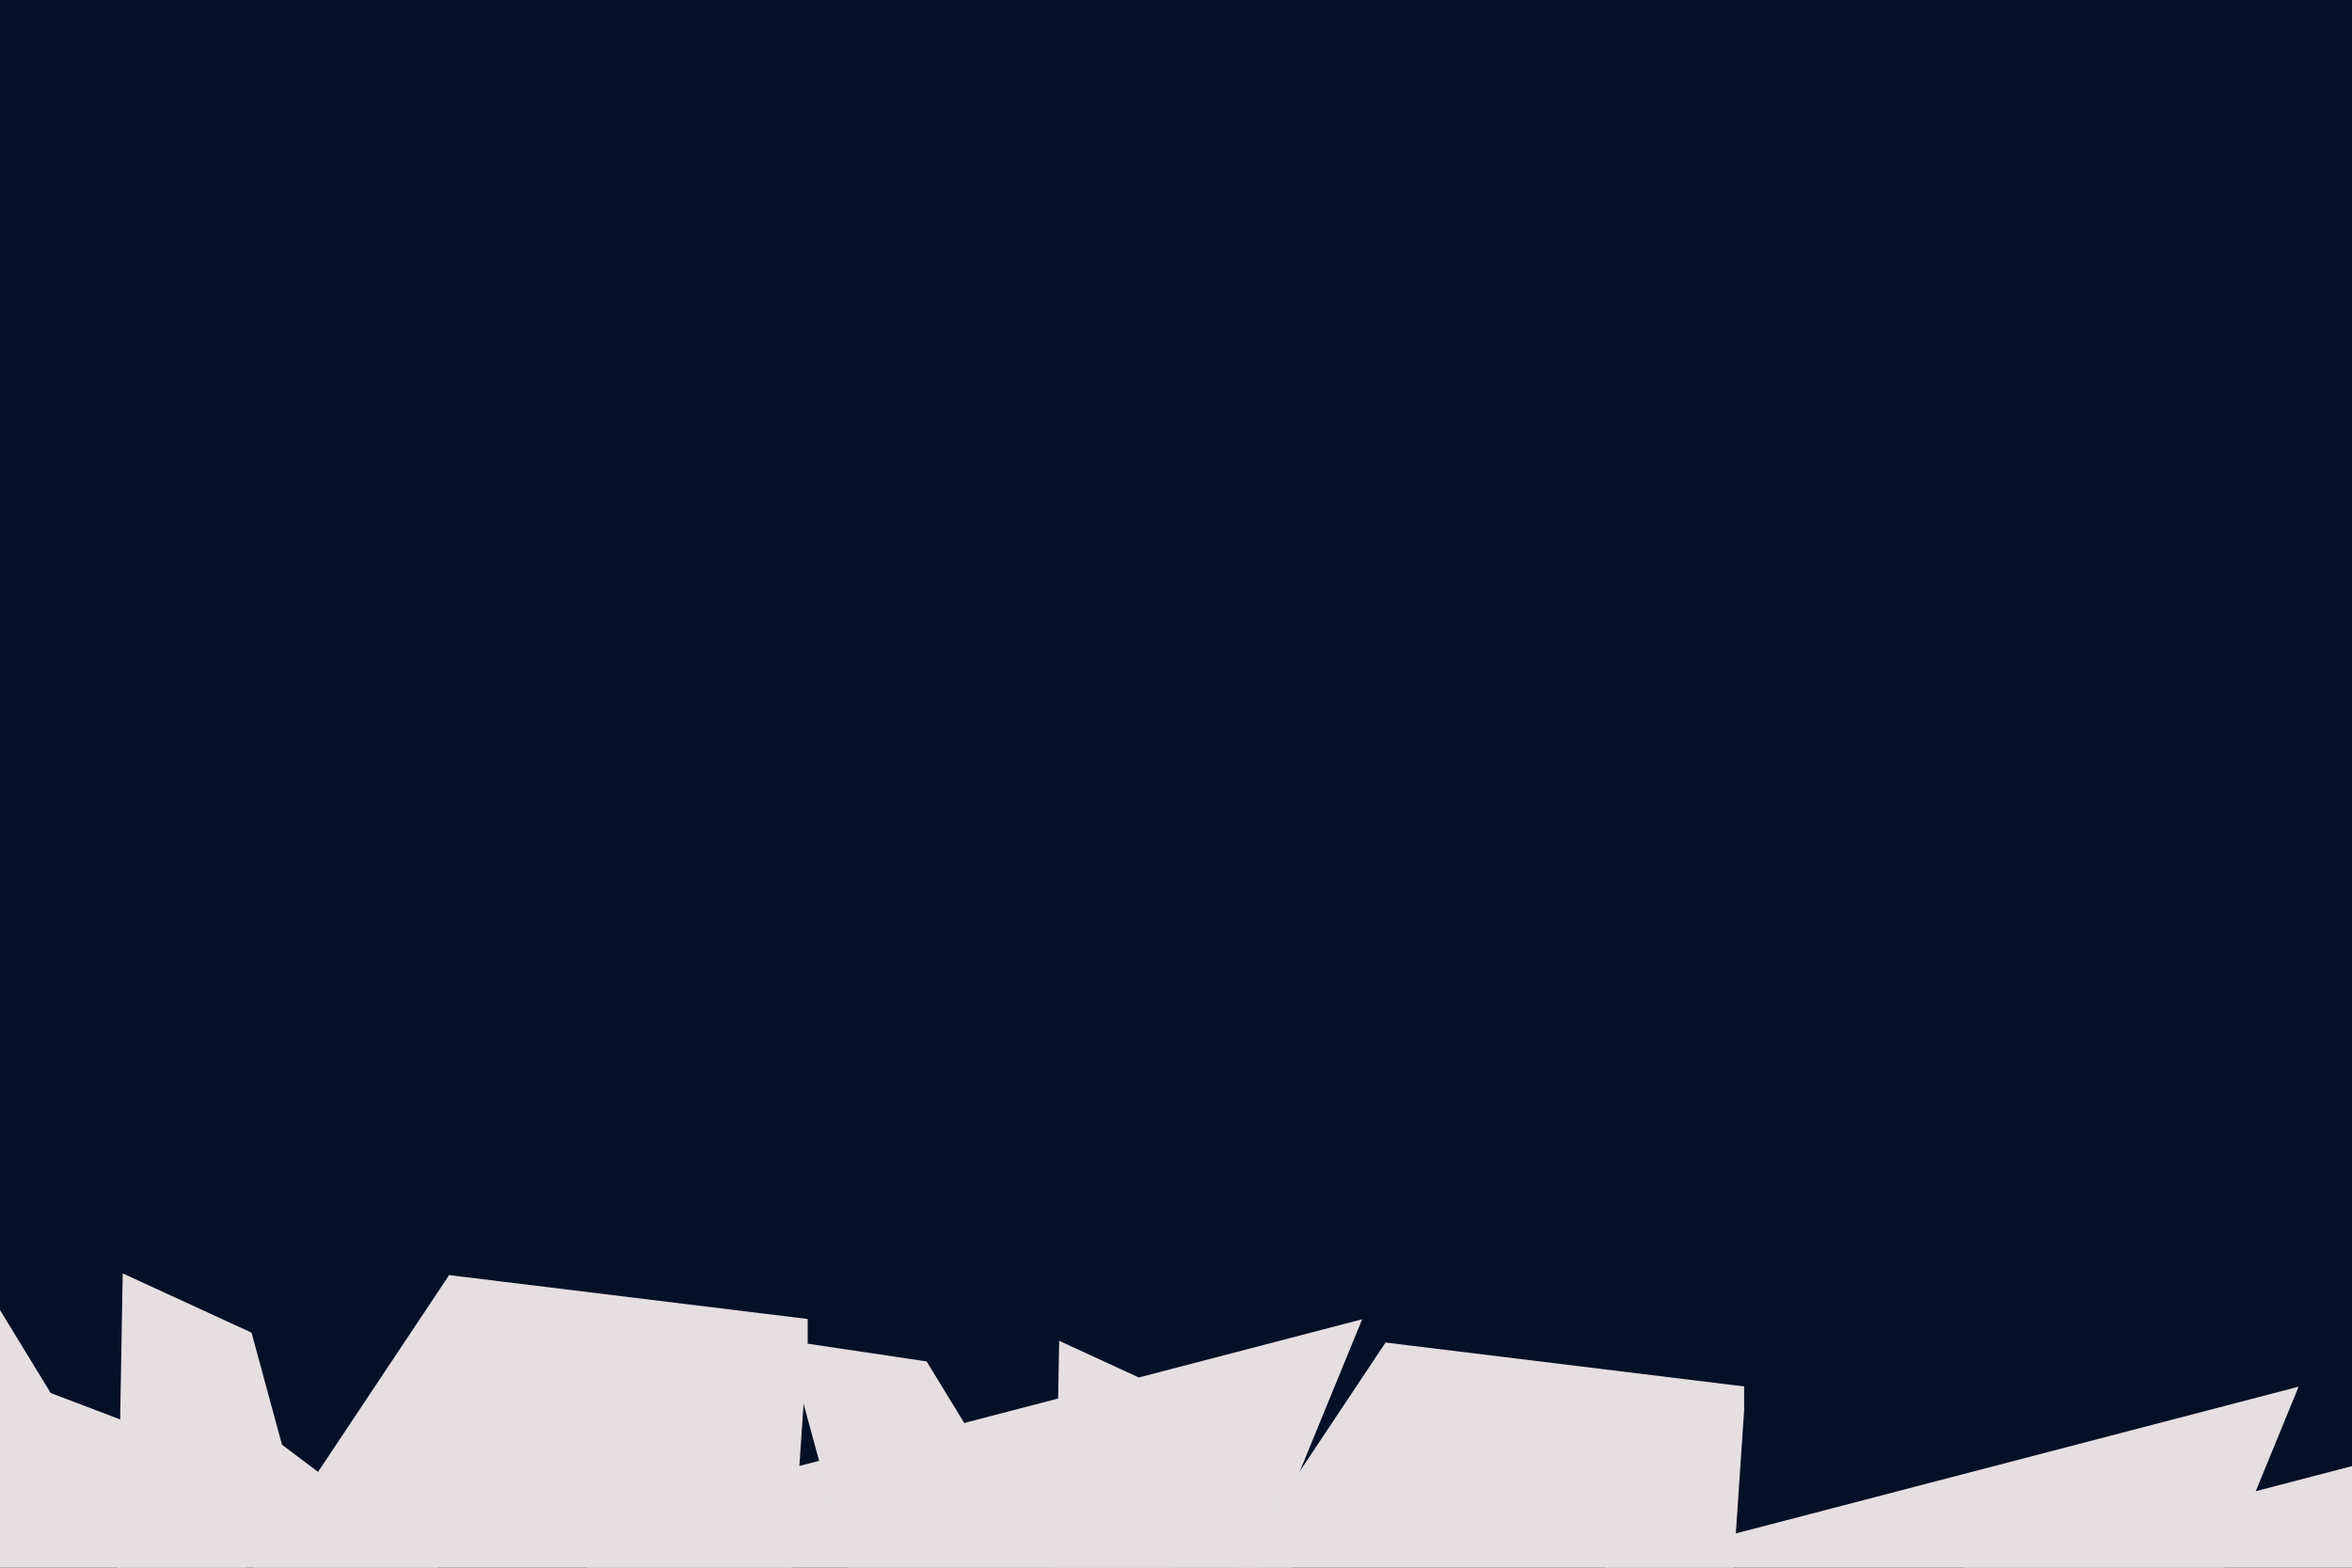 <svg xmlns="http://www.w3.org/2000/svg" xmlns:xlink="http://www.w3.org/1999/xlink" width="576" zoomAndPan="magnify" viewBox="0 0 432 288" height="384" preserveAspectRatio="xMidYMid meet" version="1.0"><defs><clipPath id="fcb48b1f66"><path d="M 0 233.879 L 49.492 233.879 L 49.492 288 L 0 288 Z M 0 233.879 " clip-rule="nonzero"/></clipPath><clipPath id="a91af600b5"><path d="M 20 233 L 81 233 L 81 288 L 20 288 Z M 20 233 " clip-rule="nonzero"/></clipPath><clipPath id="fdbbc83811"><path d="M 22.355 233.879 L 96.523 255.48 L 64.227 366.375 L -9.941 344.77 Z M 22.355 233.879 " clip-rule="nonzero"/></clipPath><clipPath id="ab651734f3"><path d="M 22.355 233.879 L 96.523 255.48 L 64.227 366.375 L -9.941 344.77 Z M 22.355 233.879 " clip-rule="nonzero"/></clipPath><clipPath id="ee416670ba"><path d="M 44.102 234 L 148.352 234 L 148.352 288 L 44.102 288 Z M 44.102 234 " clip-rule="nonzero"/></clipPath><clipPath id="1bb7c50294"><path d="M 96.363 242.359 L 250.863 242.359 L 250.863 288 L 96.363 288 Z M 96.363 242.359 " clip-rule="nonzero"/></clipPath><clipPath id="3acd20b94b"><path d="M 144.242 246.27 L 221.492 246.27 L 221.492 288 L 144.242 288 Z M 144.242 246.27 " clip-rule="nonzero"/></clipPath><clipPath id="a2865f2a1d"><path d="M 192 246 L 253 246 L 253 288 L 192 288 Z M 192 246 " clip-rule="nonzero"/></clipPath><clipPath id="a687ac060b"><path d="M 194.355 246.27 L 268.523 267.871 L 236.227 378.762 L 162.059 357.16 Z M 194.355 246.27 " clip-rule="nonzero"/></clipPath><clipPath id="60941ffa2b"><path d="M 194.355 246.27 L 268.523 267.871 L 236.227 378.762 L 162.059 357.16 Z M 194.355 246.27 " clip-rule="nonzero"/></clipPath><clipPath id="2d917d370b"><path d="M 216.102 246.27 L 320.352 246.27 L 320.352 288 L 216.102 288 Z M 216.102 246.27 " clip-rule="nonzero"/></clipPath><clipPath id="c5e5639eec"><path d="M 268.363 254.746 L 422.863 254.746 L 422.863 288 L 268.363 288 Z M 268.363 254.746 " clip-rule="nonzero"/></clipPath><clipPath id="b963e3d4db"><path d="M 334.121 254.746 L 432 254.746 L 432 288 L 334.121 288 Z M 334.121 254.746 " clip-rule="nonzero"/></clipPath></defs><rect x="-43.2" width="518.4" fill="#ffffff" y="-28.8" height="345.6" fill-opacity="1"/><rect x="-43.2" width="518.4" fill="#041026" y="-28.8" height="345.6" fill-opacity="1"/><g clip-path="url(#fcb48b1f66)"><path fill="#e5dfe1" d="M -27.566 233.879 L 3.801 349.078 L 49.133 320.125 L 43.039 268.727 L 9.316 255.914 L -1.805 237.715 Z M -27.566 233.879 " fill-opacity="1" fill-rule="evenodd"/></g><g clip-path="url(#a91af600b5)"><g clip-path="url(#fdbbc83811)"><g clip-path="url(#ab651734f3)"><path fill="#e5dfe1" d="M 22.539 233.934 L 20.441 353.309 L 72.062 338.188 L 80.582 287.133 L 51.789 265.402 L 46.203 244.82 Z M 22.539 233.934 " fill-opacity="1" fill-rule="evenodd"/></g></g></g><g clip-path="url(#ee416670ba)"><path fill="#e5dfe1" d="M 82.488 234.25 L 44.102 291.898 L 69.91 348.715 L 144.48 304.09 L 148.645 242.348 Z M 82.488 234.25 " fill-opacity="1" fill-rule="evenodd"/></g><g clip-path="url(#1bb7c50294)"><path fill="#e5dfe1" d="M 109.191 279.129 L 96.73 357.574 L 229.562 292.699 L 250.195 242.359 Z M 109.191 279.129 " fill-opacity="1" fill-rule="evenodd"/></g><g clip-path="url(#3acd20b94b)"><path fill="#e5dfe1" d="M 144.434 246.27 L 175.801 361.469 L 221.133 332.516 L 215.039 281.117 L 181.316 268.305 L 170.195 250.105 Z M 144.434 246.27 " fill-opacity="1" fill-rule="evenodd"/></g><g clip-path="url(#a2865f2a1d)"><g clip-path="url(#a687ac060b)"><g clip-path="url(#60941ffa2b)"><path fill="#e5dfe1" d="M 194.539 246.32 L 192.441 365.699 L 244.062 350.574 L 252.582 299.523 L 223.789 277.793 L 218.203 257.211 Z M 194.539 246.32 " fill-opacity="1" fill-rule="evenodd"/></g></g></g><g clip-path="url(#2d917d370b)"><path fill="#e5dfe1" d="M 254.488 246.637 L 216.102 304.289 L 241.91 361.105 L 316.48 316.48 L 320.645 254.738 Z M 254.488 246.637 " fill-opacity="1" fill-rule="evenodd"/></g><g clip-path="url(#c5e5639eec)"><path fill="#e5dfe1" d="M 281.191 291.52 L 268.73 369.965 L 401.562 305.09 L 422.195 254.746 Z M 281.191 291.52 " fill-opacity="1" fill-rule="evenodd"/></g><g clip-path="url(#b963e3d4db)"><path fill="#e5dfe1" d="M 346.953 291.52 L 334.488 369.965 L 467.324 305.09 L 487.953 254.746 Z M 346.953 291.52 " fill-opacity="1" fill-rule="evenodd"/></g></svg>
